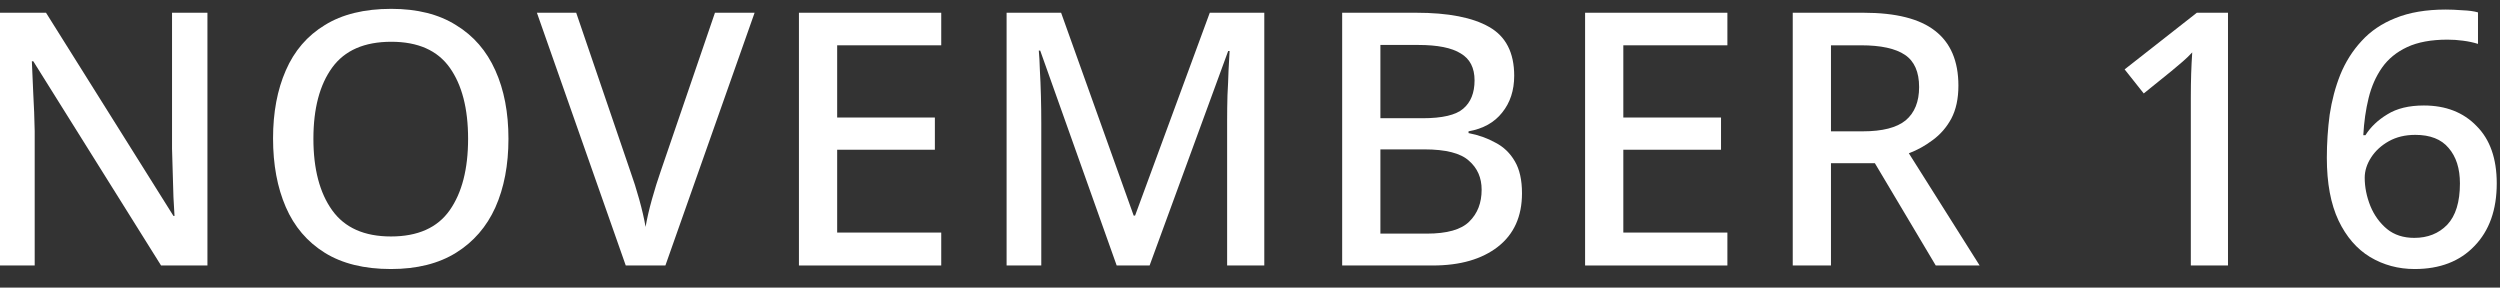 <svg width="113" height="13" viewBox="0 0 113 13" fill="none" xmlns="http://www.w3.org/2000/svg">
<rect x="0" y="0" width="113" height="13" fill="#333333" stroke="none"/>
<path d="M9.376 12H7.28L1.504 2.768H1.44C1.461 3.195 1.483 3.685 1.504 4.24C1.536 4.784 1.557 5.344 1.568 5.92V12H0V0.576H2.08L7.84 9.76H7.888C7.877 9.536 7.861 9.253 7.84 8.912C7.829 8.571 7.819 8.208 7.808 7.824C7.797 7.429 7.787 7.061 7.776 6.72V0.576H9.376V12Z" fill="white"/>
<path d="M22.982 6.272C22.982 7.456 22.785 8.491 22.39 9.376C21.995 10.251 21.403 10.933 20.614 11.424C19.825 11.915 18.843 12.16 17.67 12.16C16.465 12.16 15.467 11.915 14.678 11.424C13.889 10.933 13.302 10.245 12.918 9.36C12.534 8.475 12.342 7.44 12.342 6.256C12.342 5.083 12.534 4.059 12.918 3.184C13.302 2.299 13.889 1.616 14.678 1.136C15.467 0.645 16.47 0.4 17.686 0.4C18.859 0.4 19.835 0.645 20.614 1.136C21.403 1.616 21.995 2.299 22.39 3.184C22.785 4.059 22.982 5.088 22.982 6.272ZM14.166 6.272C14.166 7.637 14.448 8.715 15.014 9.504C15.579 10.293 16.465 10.688 17.67 10.688C18.886 10.688 19.771 10.293 20.326 9.504C20.881 8.715 21.158 7.637 21.158 6.272C21.158 4.907 20.881 3.835 20.326 3.056C19.771 2.277 18.891 1.888 17.686 1.888C16.47 1.888 15.579 2.277 15.014 3.056C14.448 3.835 14.166 4.907 14.166 6.272Z" fill="white"/>
<path d="M34.108 0.576L30.076 12H28.284L24.268 0.576H26.044L28.492 7.744C28.631 8.128 28.764 8.549 28.892 9.008C29.02 9.467 29.116 9.883 29.18 10.256C29.244 9.883 29.34 9.467 29.468 9.008C29.596 8.549 29.73 8.123 29.868 7.728L32.316 0.576H34.108Z" fill="white"/>
<path d="M42.544 12H36.112V0.576H42.544V2.048H37.84V5.312H42.256V6.768H37.84V10.512H42.544V12Z" fill="white"/>
<path d="M50.474 12L47.018 2.288H46.954C46.975 2.512 46.992 2.805 47.002 3.168C47.023 3.52 47.039 3.909 47.05 4.336C47.061 4.752 47.066 5.157 47.066 5.552V12H45.498V0.576H47.962L51.242 9.744H51.306L54.682 0.576H57.146V12H55.466V5.456C55.466 5.083 55.471 4.699 55.482 4.304C55.504 3.909 55.52 3.536 55.53 3.184C55.551 2.832 55.568 2.539 55.578 2.304H55.514L51.962 12H50.474Z" fill="white"/>
<path d="M60.666 0.576H64.01C65.46 0.576 66.559 0.789 67.306 1.216C68.063 1.643 68.442 2.379 68.442 3.424C68.442 4.085 68.26 4.64 67.898 5.088C67.546 5.536 67.039 5.819 66.378 5.936V6.016C66.826 6.101 67.231 6.245 67.594 6.448C67.967 6.64 68.26 6.923 68.474 7.296C68.687 7.659 68.794 8.139 68.794 8.736C68.794 9.781 68.431 10.587 67.706 11.152C66.98 11.717 65.999 12 64.762 12H60.666V0.576ZM62.394 5.344H64.298C65.194 5.344 65.807 5.2 66.138 4.912C66.479 4.624 66.65 4.197 66.65 3.632C66.65 3.067 66.442 2.661 66.026 2.416C65.62 2.16 64.98 2.032 64.106 2.032H62.394V5.344ZM62.394 6.752V10.56H64.49C65.407 10.56 66.047 10.379 66.41 10.016C66.783 9.653 66.97 9.173 66.97 8.576C66.97 8.032 66.778 7.595 66.394 7.264C66.02 6.923 65.348 6.752 64.378 6.752H62.394Z" fill="white"/>
<path d="M78.078 12H71.646V0.576H78.078V2.048H73.374V5.312H77.79V6.768H73.374V10.512H78.078V12Z" fill="white"/>
<path d="M84.232 0.576C85.693 0.576 86.77 0.848 87.464 1.392C88.168 1.936 88.52 2.763 88.52 3.872C88.52 4.459 88.413 4.955 88.2 5.36C87.987 5.755 87.704 6.08 87.352 6.336C87.01 6.592 86.653 6.789 86.28 6.928L89.48 12H87.496L84.744 7.376H82.76V12H81.032V0.576H84.232ZM84.12 2.048H82.76V5.936H84.2C85.085 5.936 85.731 5.771 86.136 5.44C86.541 5.099 86.744 4.597 86.744 3.936C86.744 3.253 86.531 2.768 86.104 2.48C85.677 2.192 85.016 2.048 84.12 2.048Z" fill="white"/>
<path d="M100.705 12H99.025V4.416C99.025 4.011 99.031 3.648 99.041 3.328C99.052 2.997 99.068 2.677 99.089 2.368C98.951 2.517 98.806 2.656 98.657 2.784C98.508 2.912 98.337 3.056 98.145 3.216L96.897 4.224L96.033 3.136L99.297 0.576H100.705V12Z" fill="white"/>
<path d="M105.173 7.136C105.173 6.475 105.216 5.824 105.301 5.184C105.397 4.544 105.557 3.941 105.781 3.376C106.016 2.8 106.336 2.293 106.741 1.856C107.147 1.408 107.659 1.061 108.277 0.816C108.907 0.56 109.664 0.432 110.549 0.432C110.773 0.432 111.024 0.443 111.301 0.464C111.589 0.475 111.824 0.507 112.005 0.56V1.984C111.803 1.92 111.579 1.872 111.333 1.84C111.099 1.808 110.864 1.792 110.629 1.792C109.893 1.792 109.285 1.904 108.805 2.128C108.325 2.352 107.947 2.661 107.669 3.056C107.392 3.451 107.189 3.909 107.061 4.432C106.933 4.955 106.853 5.515 106.821 6.112H106.917C107.152 5.739 107.483 5.424 107.909 5.168C108.336 4.901 108.885 4.768 109.557 4.768C110.549 4.768 111.344 5.077 111.941 5.696C112.549 6.304 112.853 7.168 112.853 8.288C112.853 9.483 112.517 10.427 111.845 11.12C111.184 11.813 110.283 12.16 109.141 12.16C108.405 12.16 107.733 11.979 107.125 11.616C106.528 11.253 106.053 10.704 105.701 9.968C105.349 9.221 105.173 8.277 105.173 7.136ZM109.125 10.752C109.733 10.752 110.229 10.555 110.613 10.16C110.997 9.755 111.189 9.131 111.189 8.288C111.189 7.616 111.019 7.083 110.677 6.688C110.347 6.293 109.845 6.096 109.173 6.096C108.715 6.096 108.315 6.192 107.973 6.384C107.632 6.576 107.365 6.821 107.173 7.12C106.981 7.419 106.885 7.723 106.885 8.032C106.885 8.459 106.971 8.885 107.141 9.312C107.312 9.728 107.563 10.075 107.893 10.352C108.224 10.619 108.635 10.752 109.125 10.752Z" fill="white"/>
</svg>
